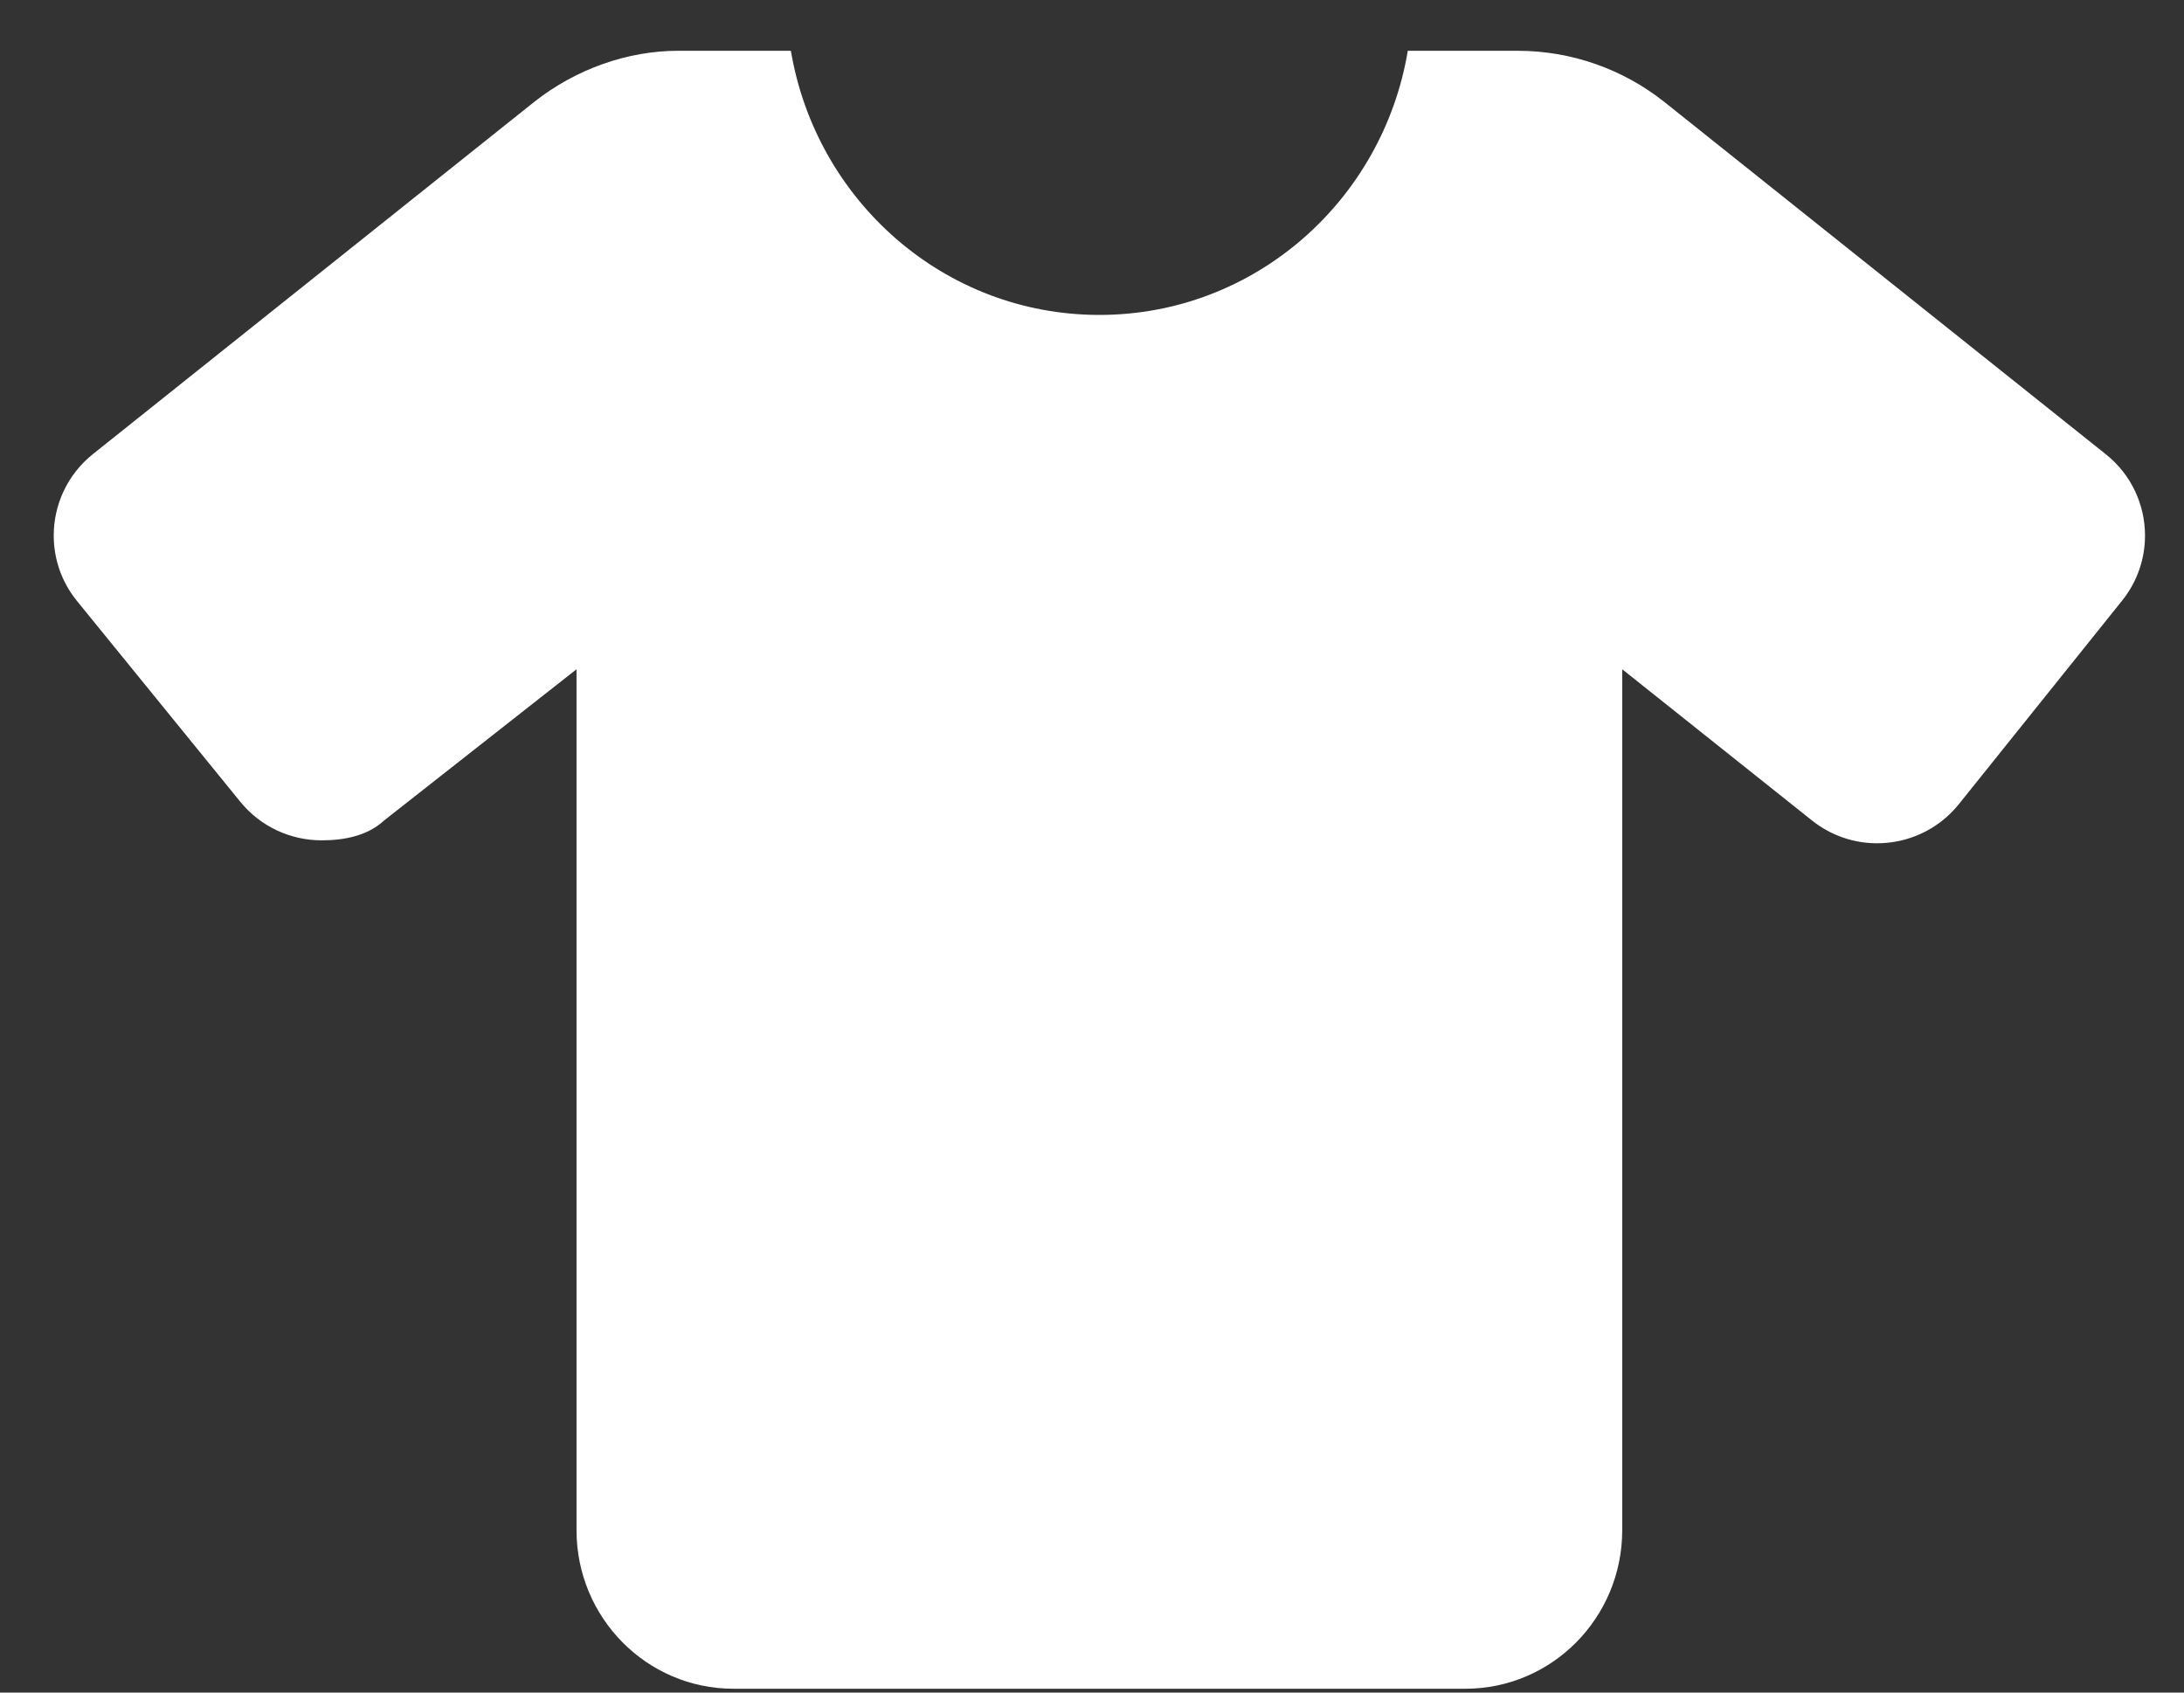 <svg width="40" height="31" viewBox="0 0 40 31" fill="none" xmlns="http://www.w3.org/2000/svg">
<rect x="0" y="0" width="40" height="31" fill="#333333" stroke="none"/>
<path d="M39.286 9.809C39.286 10.227 39.149 10.648 38.867 11L35.877 14.728C35.498 15.199 34.942 15.445 34.38 15.445C33.96 15.445 33.538 15.308 33.185 15.026L29.711 12.258V28.026C29.711 29.63 28.424 30.93 26.838 30.93H13.432C11.846 30.93 10.559 29.629 10.559 28.026V12.258L7.034 15.028C6.732 15.307 6.31 15.391 5.89 15.391C5.328 15.391 4.772 15.146 4.393 14.675L1.404 11C1.121 10.649 0.984 10.226 0.984 9.809C0.984 9.249 1.23 8.693 1.703 8.316L9.782 1.868C10.547 1.262 11.499 0.93 12.421 0.93H14.485C14.946 3.673 17.292 5.768 20.135 5.768C22.978 5.768 25.326 3.673 25.784 0.93H27.795C28.773 0.93 29.723 1.262 30.487 1.871L38.567 8.319C39.041 8.696 39.286 9.252 39.286 9.809Z" fill="white"/>
</svg>
